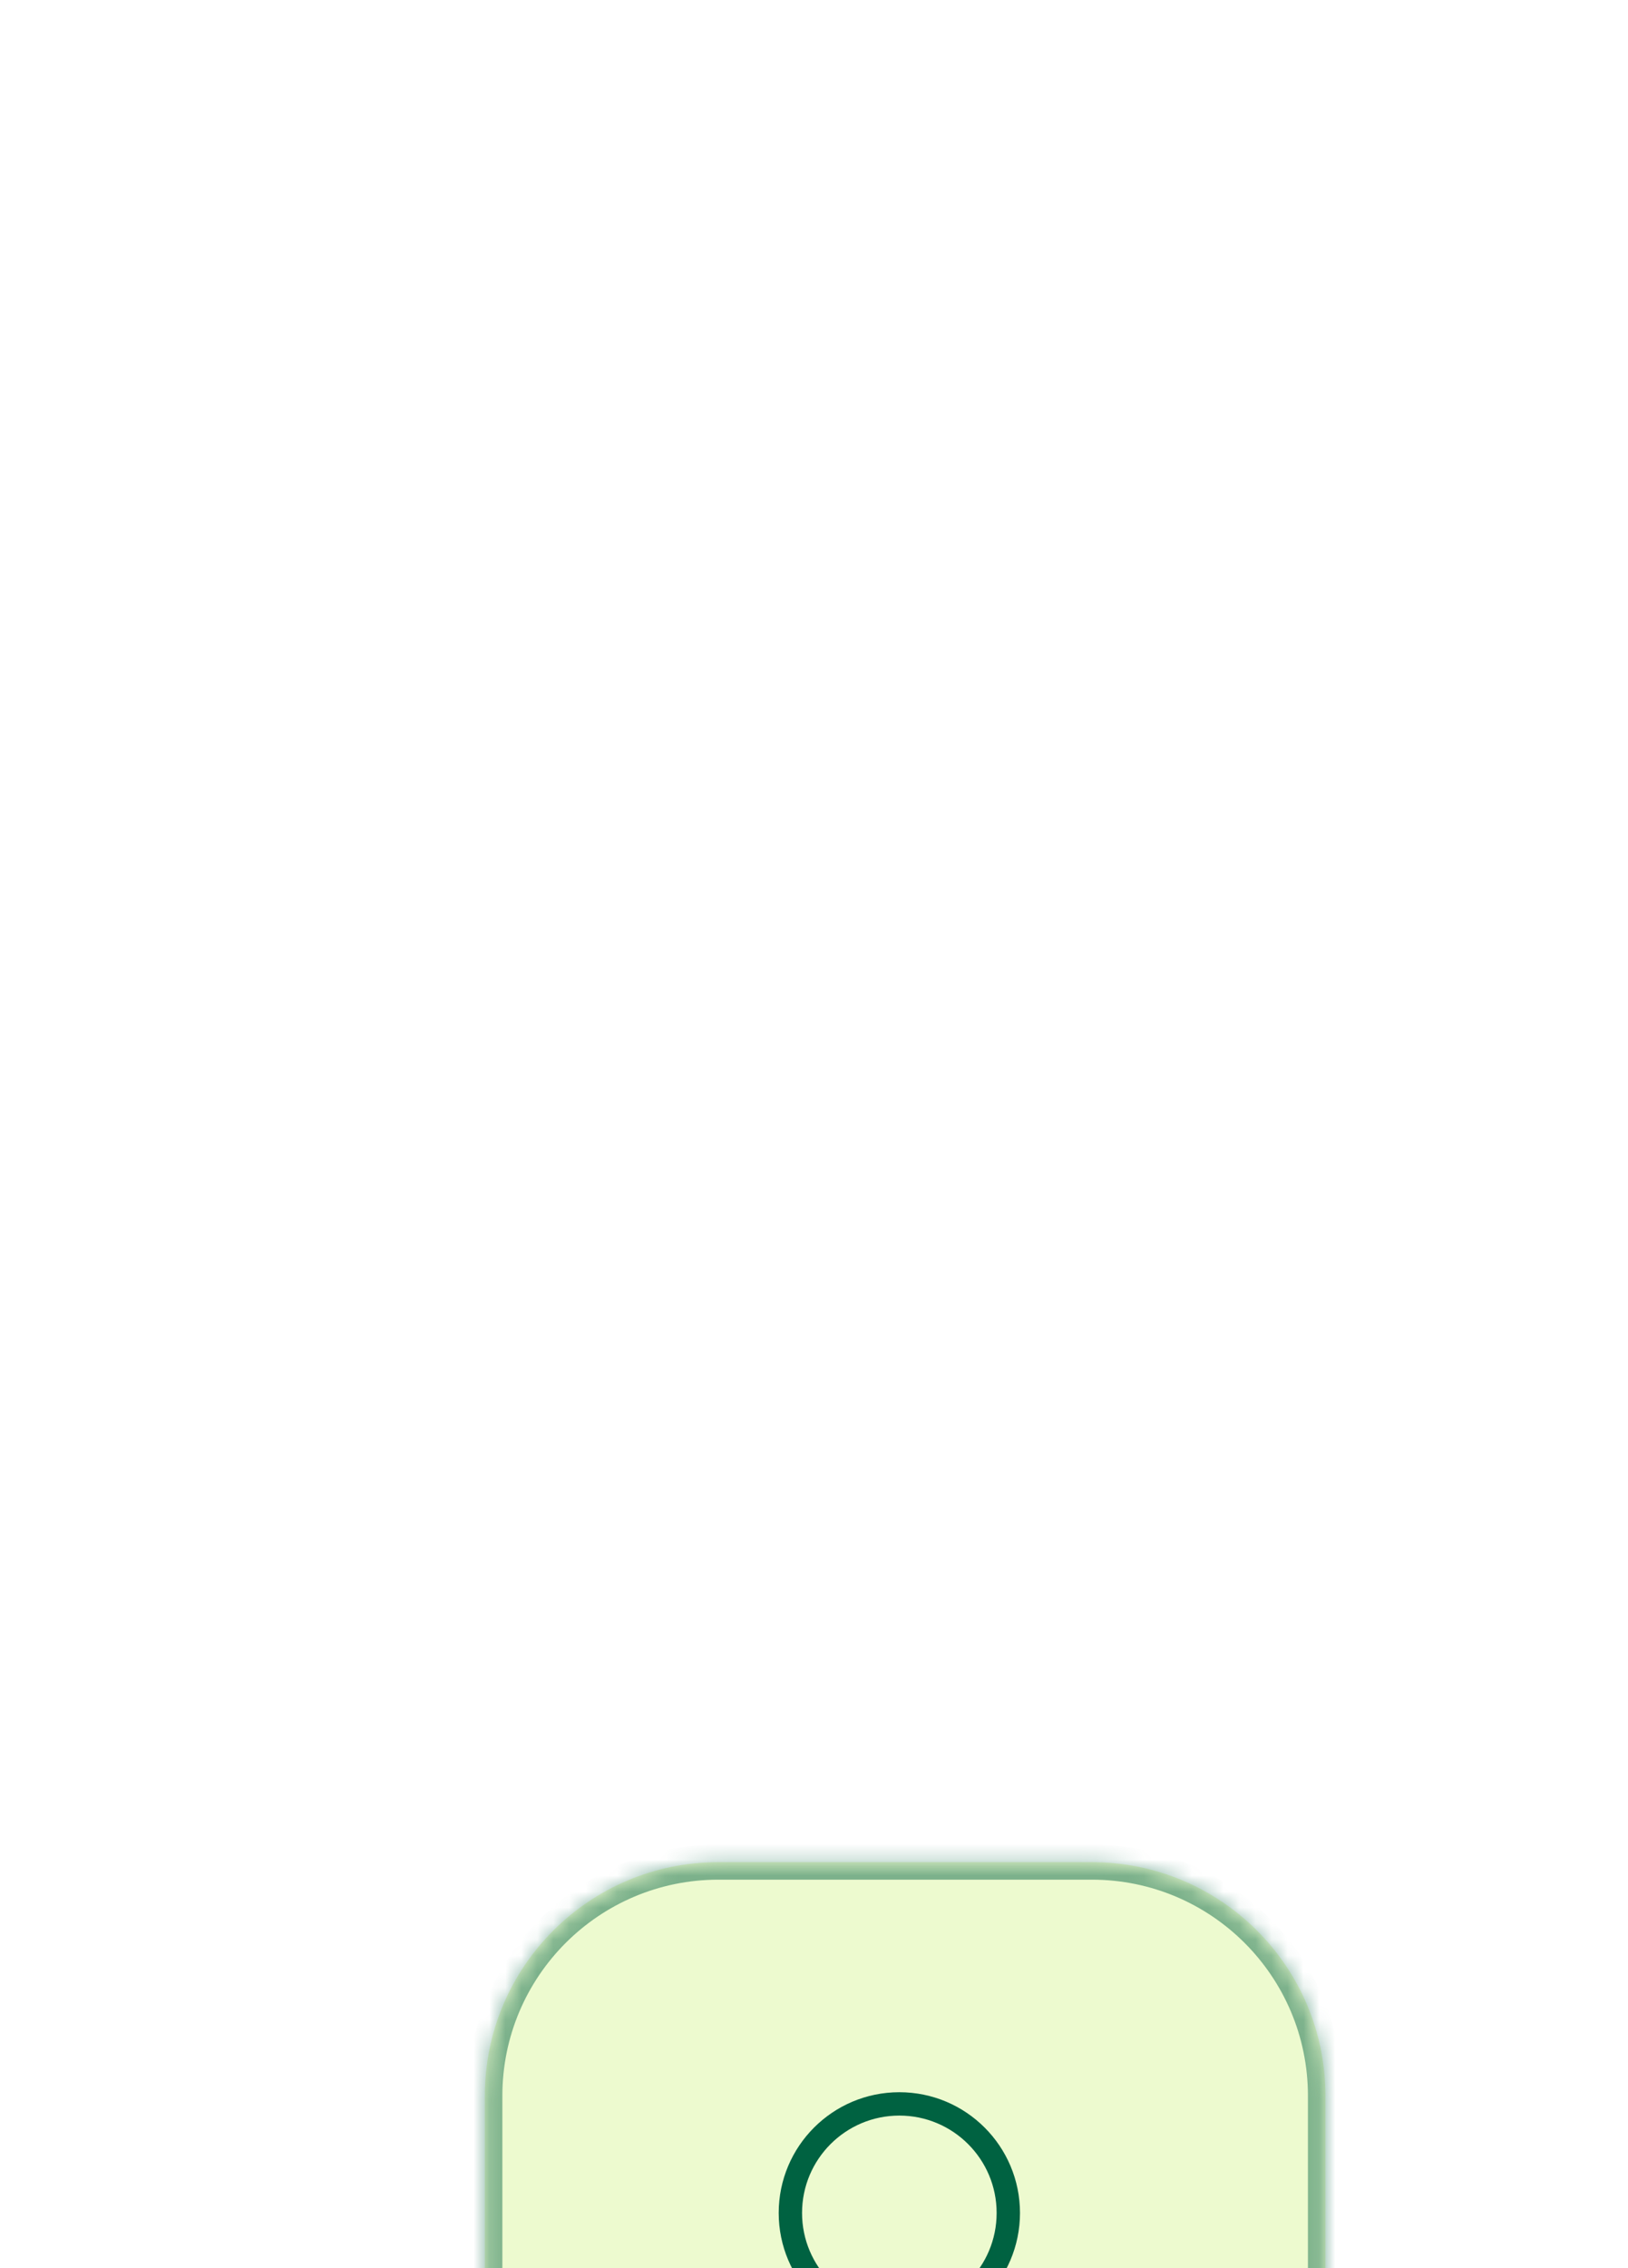 <svg width="102" height="142" viewBox="0 0 102 142" fill="none" xmlns="http://www.w3.org/2000/svg">
<g filter="url(#filter0_dddd_1_125)">
<mask id="path-1-inside-1_1_125" fill="white">
<path d="M17.21 19.288C17.21 11.208 23.761 4.658 31.84 4.658H55.248C63.328 4.658 69.878 11.208 69.878 19.288V42.695C69.878 50.775 63.328 57.325 55.248 57.325H31.84C23.761 57.325 17.21 50.775 17.21 42.695V19.288Z"/>
</mask>
<path d="M17.21 19.288C17.21 11.208 23.761 4.658 31.84 4.658H55.248C63.328 4.658 69.878 11.208 69.878 19.288V42.695C69.878 50.775 63.328 57.325 55.248 57.325H31.84C23.761 57.325 17.21 50.775 17.21 42.695V19.288Z" fill="#EDFACF"/>
<path d="M31.84 5.755H55.248V3.56H31.84V5.755ZM68.781 19.288V42.695H70.976V19.288H68.781ZM55.248 56.228H31.84V58.423H55.248V56.228ZM18.308 42.695V19.288H16.113V42.695H18.308ZM31.84 56.228C24.366 56.228 18.308 50.169 18.308 42.695H16.113C16.113 51.381 23.155 58.423 31.84 58.423V56.228ZM68.781 42.695C68.781 50.169 62.722 56.228 55.248 56.228V58.423C63.934 58.423 70.976 51.381 70.976 42.695H68.781ZM55.248 5.755C62.722 5.755 68.781 11.814 68.781 19.288H70.976C70.976 10.602 63.934 3.56 55.248 3.56V5.755ZM31.84 3.56C23.155 3.56 16.113 10.602 16.113 19.288H18.308C18.308 11.814 24.367 5.755 31.84 5.755V3.56Z" fill="#006241" fill-opacity="0.48" mask="url(#path-1-inside-1_1_125)"/>
<path d="M39.485 32.364L38.304 41.25L43.181 38.324L48.058 41.25L46.878 32.355M50.008 26.62C50.008 30.39 46.952 33.447 43.181 33.447C39.41 33.447 36.354 30.39 36.354 26.62C36.354 22.849 39.41 19.792 43.181 19.792C46.952 19.792 50.008 22.849 50.008 26.62Z" stroke="#006241" stroke-width="1.463" stroke-linecap="round" stroke-linejoin="round"/>
</g>
<defs>
<filter id="filter0_dddd_1_125" x="0.386" y="0.269" width="100.947" height="141.179" filterUnits="userSpaceOnUse" color-interpolation-filters="sRGB">
<feFlood flood-opacity="0" result="BackgroundImageFix"/>
<feColorMatrix in="SourceAlpha" type="matrix" values="0 0 0 0 0 0 0 0 0 0 0 0 0 0 0 0 0 0 127 0" result="hardAlpha"/>
<feOffset dx="0.731" dy="3.657"/>
<feGaussianBlur stdDeviation="4.023"/>
<feColorMatrix type="matrix" values="0 0 0 0 0 0 0 0 0 0 0 0 0 0 0 0 0 0 0.08 0"/>
<feBlend mode="normal" in2="BackgroundImageFix" result="effect1_dropShadow_1_125"/>
<feColorMatrix in="SourceAlpha" type="matrix" values="0 0 0 0 0 0 0 0 0 0 0 0 0 0 0 0 0 0 127 0" result="hardAlpha"/>
<feOffset dx="1.463" dy="14.63"/>
<feGaussianBlur stdDeviation="7.681"/>
<feColorMatrix type="matrix" values="0 0 0 0 0 0 0 0 0 0 0 0 0 0 0 0 0 0 0.06 0"/>
<feBlend mode="normal" in2="effect1_dropShadow_1_125" result="effect2_dropShadow_1_125"/>
<feColorMatrix in="SourceAlpha" type="matrix" values="0 0 0 0 0 0 0 0 0 0 0 0 0 0 0 0 0 0 127 0" result="hardAlpha"/>
<feOffset dx="3.657" dy="33.649"/>
<feGaussianBlur stdDeviation="10.241"/>
<feColorMatrix type="matrix" values="0 0 0 0 0 0 0 0 0 0 0 0 0 0 0 0 0 0 0.04 0"/>
<feBlend mode="normal" in2="effect2_dropShadow_1_125" result="effect3_dropShadow_1_125"/>
<feColorMatrix in="SourceAlpha" type="matrix" values="0 0 0 0 0 0 0 0 0 0 0 0 0 0 0 0 0 0 127 0" result="hardAlpha"/>
<feOffset dx="7.315" dy="59.983"/>
<feGaussianBlur stdDeviation="12.07"/>
<feColorMatrix type="matrix" values="0 0 0 0 0 0 0 0 0 0 0 0 0 0 0 0 0 0 0.01 0"/>
<feBlend mode="normal" in2="effect3_dropShadow_1_125" result="effect4_dropShadow_1_125"/>
<feBlend mode="normal" in="SourceGraphic" in2="effect4_dropShadow_1_125" result="shape"/>
</filter>
</defs>
</svg>
